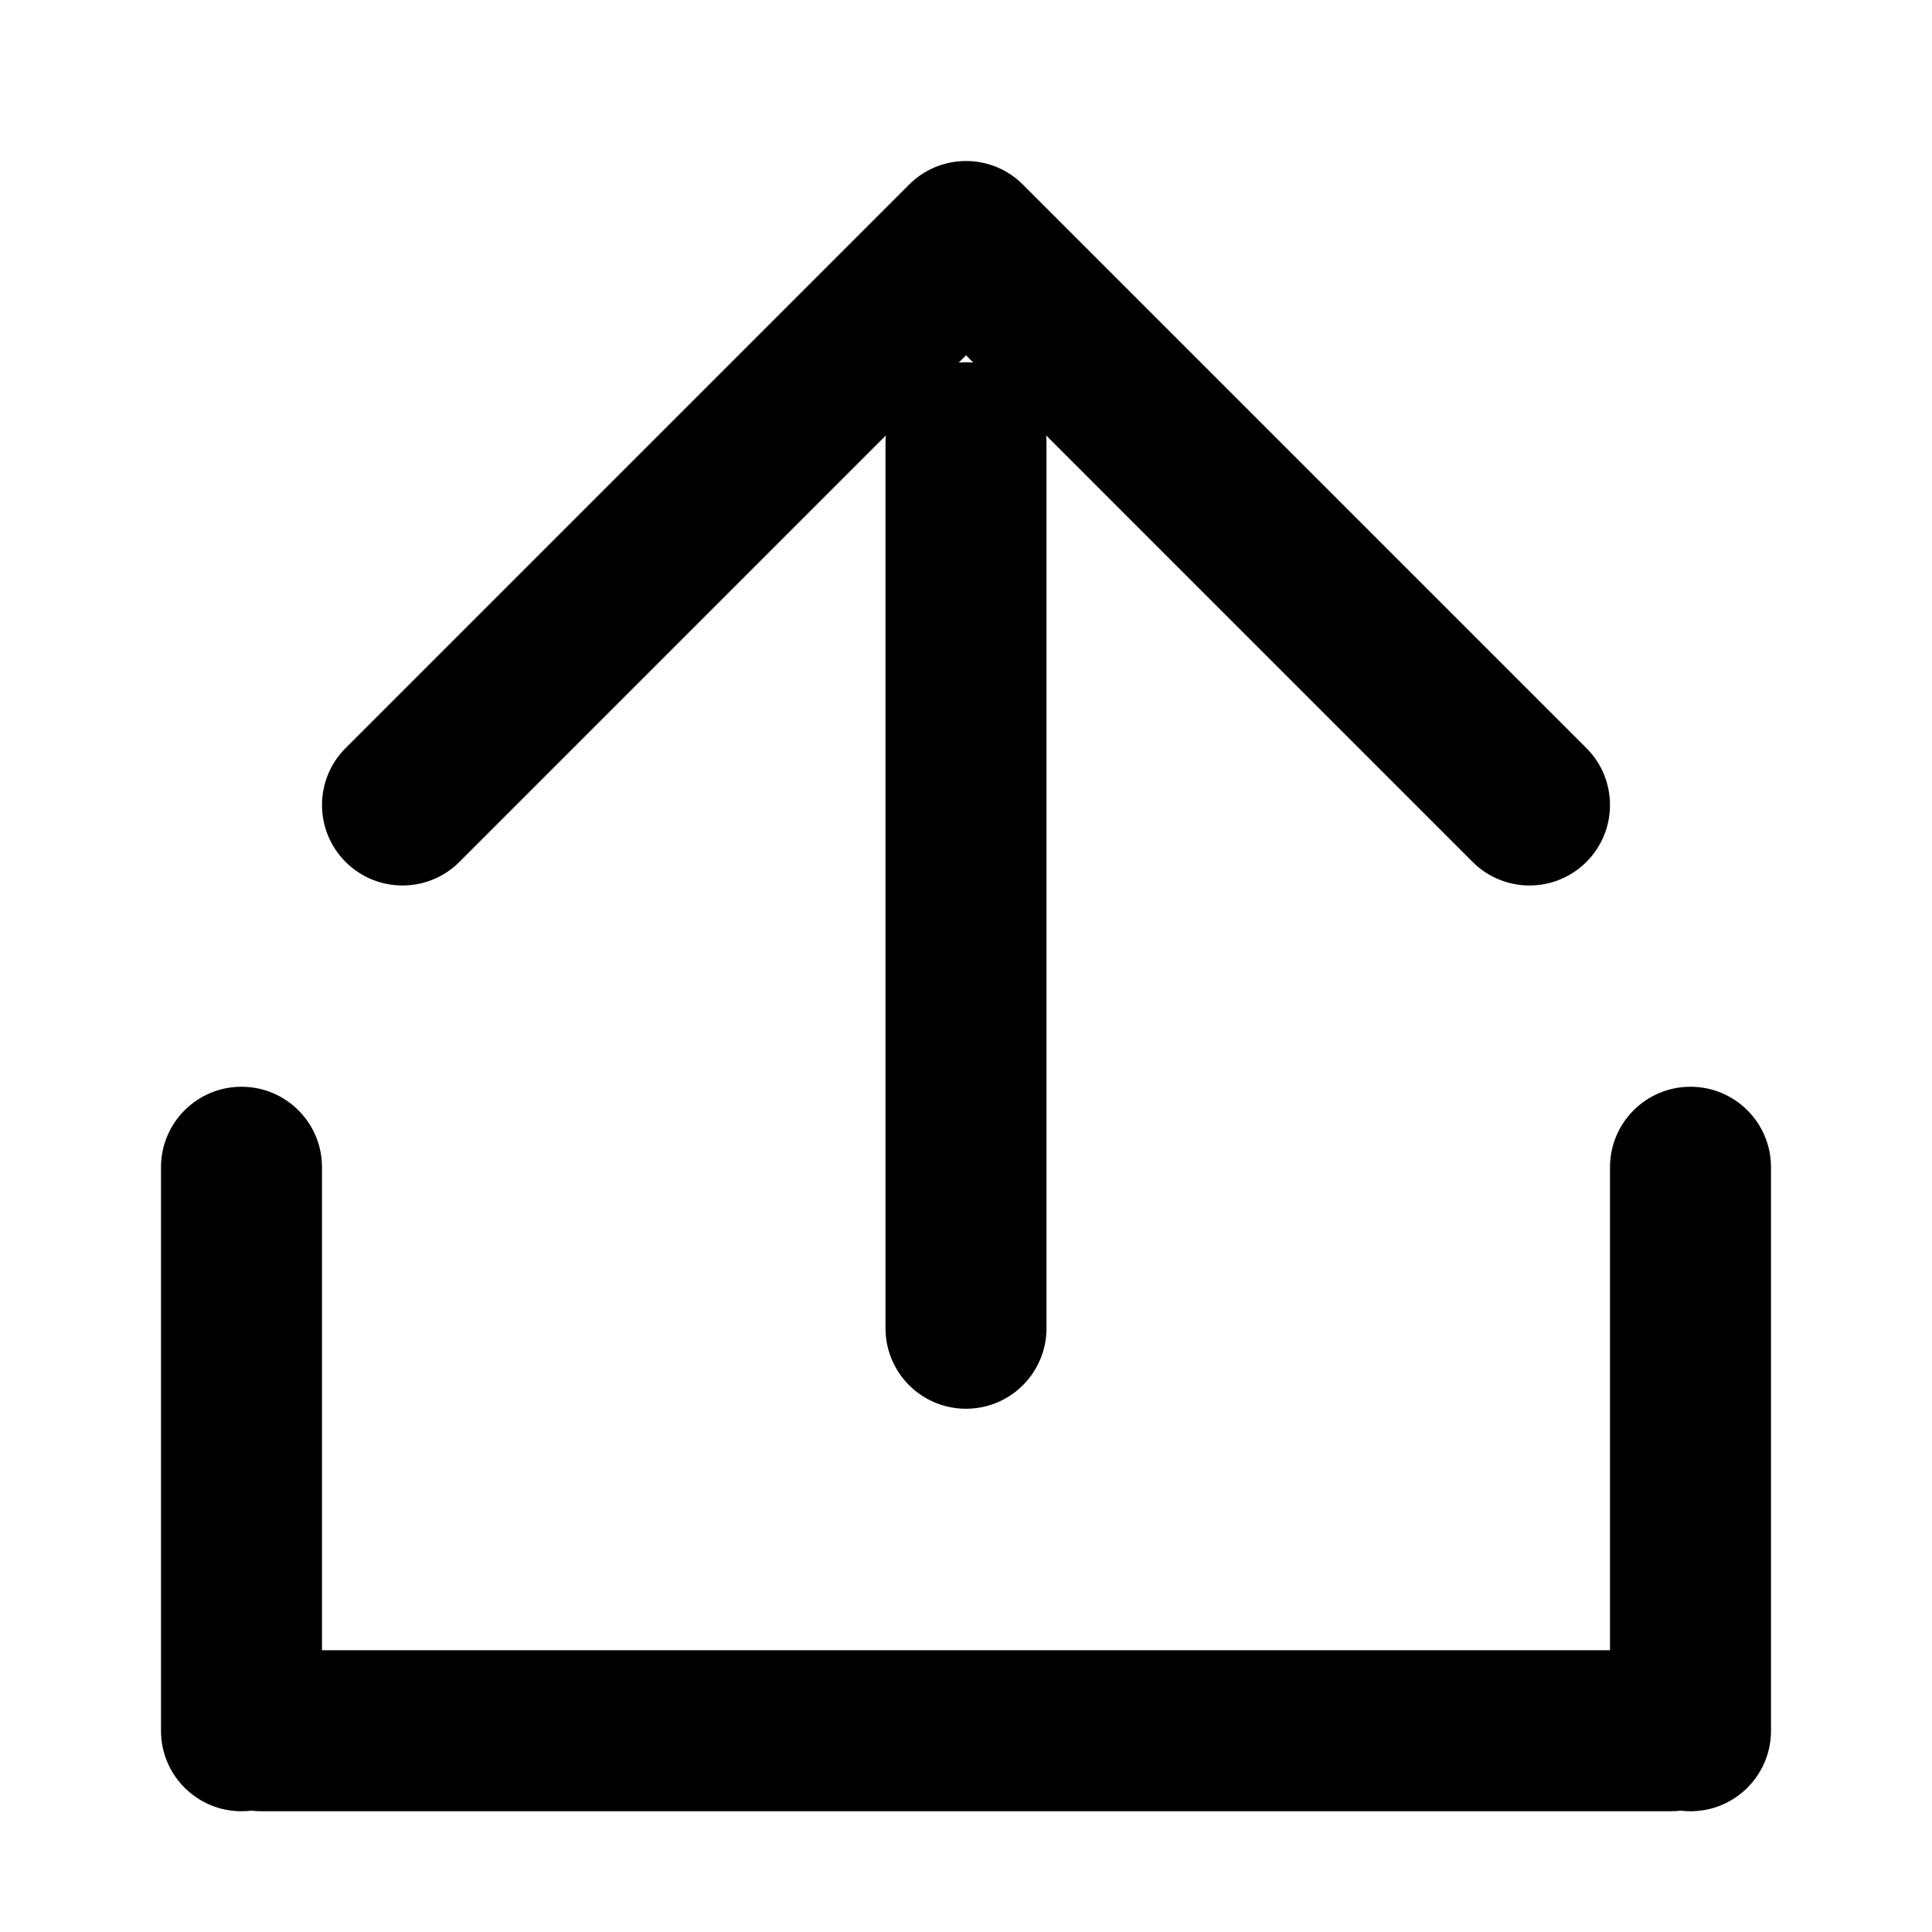 <?xml version="1.0" encoding="UTF-8"?>
<svg width="48px" height="48px" viewBox="0 0 48 48" version="1.1" xmlns="http://www.w3.org/2000/svg" xmlns:xlink="http://www.w3.org/1999/xlink">
    <!-- Generator: Sketch 59.1 (86144) - https://sketch.com -->
    <title>基础图形/上传upload</title>
    <desc>Created with Sketch.</desc>
    <g id="基础图形/上传upload" stroke="none" stroke-width="1" fill="none" fill-rule="evenodd">
        <path d="M42,27 C43.105,27 44,27.895 44,29 L44,43 C44,44.105 43.105,45 42,45 C41.915,45 41.832,44.995 41.75,44.985 L41.649,44.995 L41.649,44.995 L41.5,45 L6.5,45 C6.415,45 6.332,44.995 6.25,44.985 C6.169,44.995 6.085,45 6,45 C4.895,45 4,44.105 4,43 L4,29 C4,27.895 4.895,27 6,27 C7.105,27 8,27.895 8,29 L8,41 L40,41 L40,29 C40,27.895 40.895,27 42,27 Z M25.414,4.586 L39.414,18.586 C40.195,19.367 40.195,20.633 39.414,21.414 C38.633,22.195 37.367,22.195 36.586,21.414 L25.992,10.819 C25.997,10.879 26,10.939 26,11 L26,33 C26,34.105 25.105,35 24,35 C22.895,35 22,34.105 22,33 L22,11 C22,10.939 22.003,10.88 22.008,10.82 L11.414,21.414 C10.633,22.195 9.367,22.195 8.586,21.414 C7.805,20.633 7.805,19.367 8.586,18.586 L22.586,4.586 C23.367,3.805 24.633,3.805 25.414,4.586 Z M24,8.828 L23.82,9.008 C23.88,9.003 23.939,9 24,9 C24.061,9 24.121,9.003 24.181,9.008 L24,8.828 Z" id="形状结合" fill="#000000" fill-rule="nonzero"></path>
    </g>
</svg>